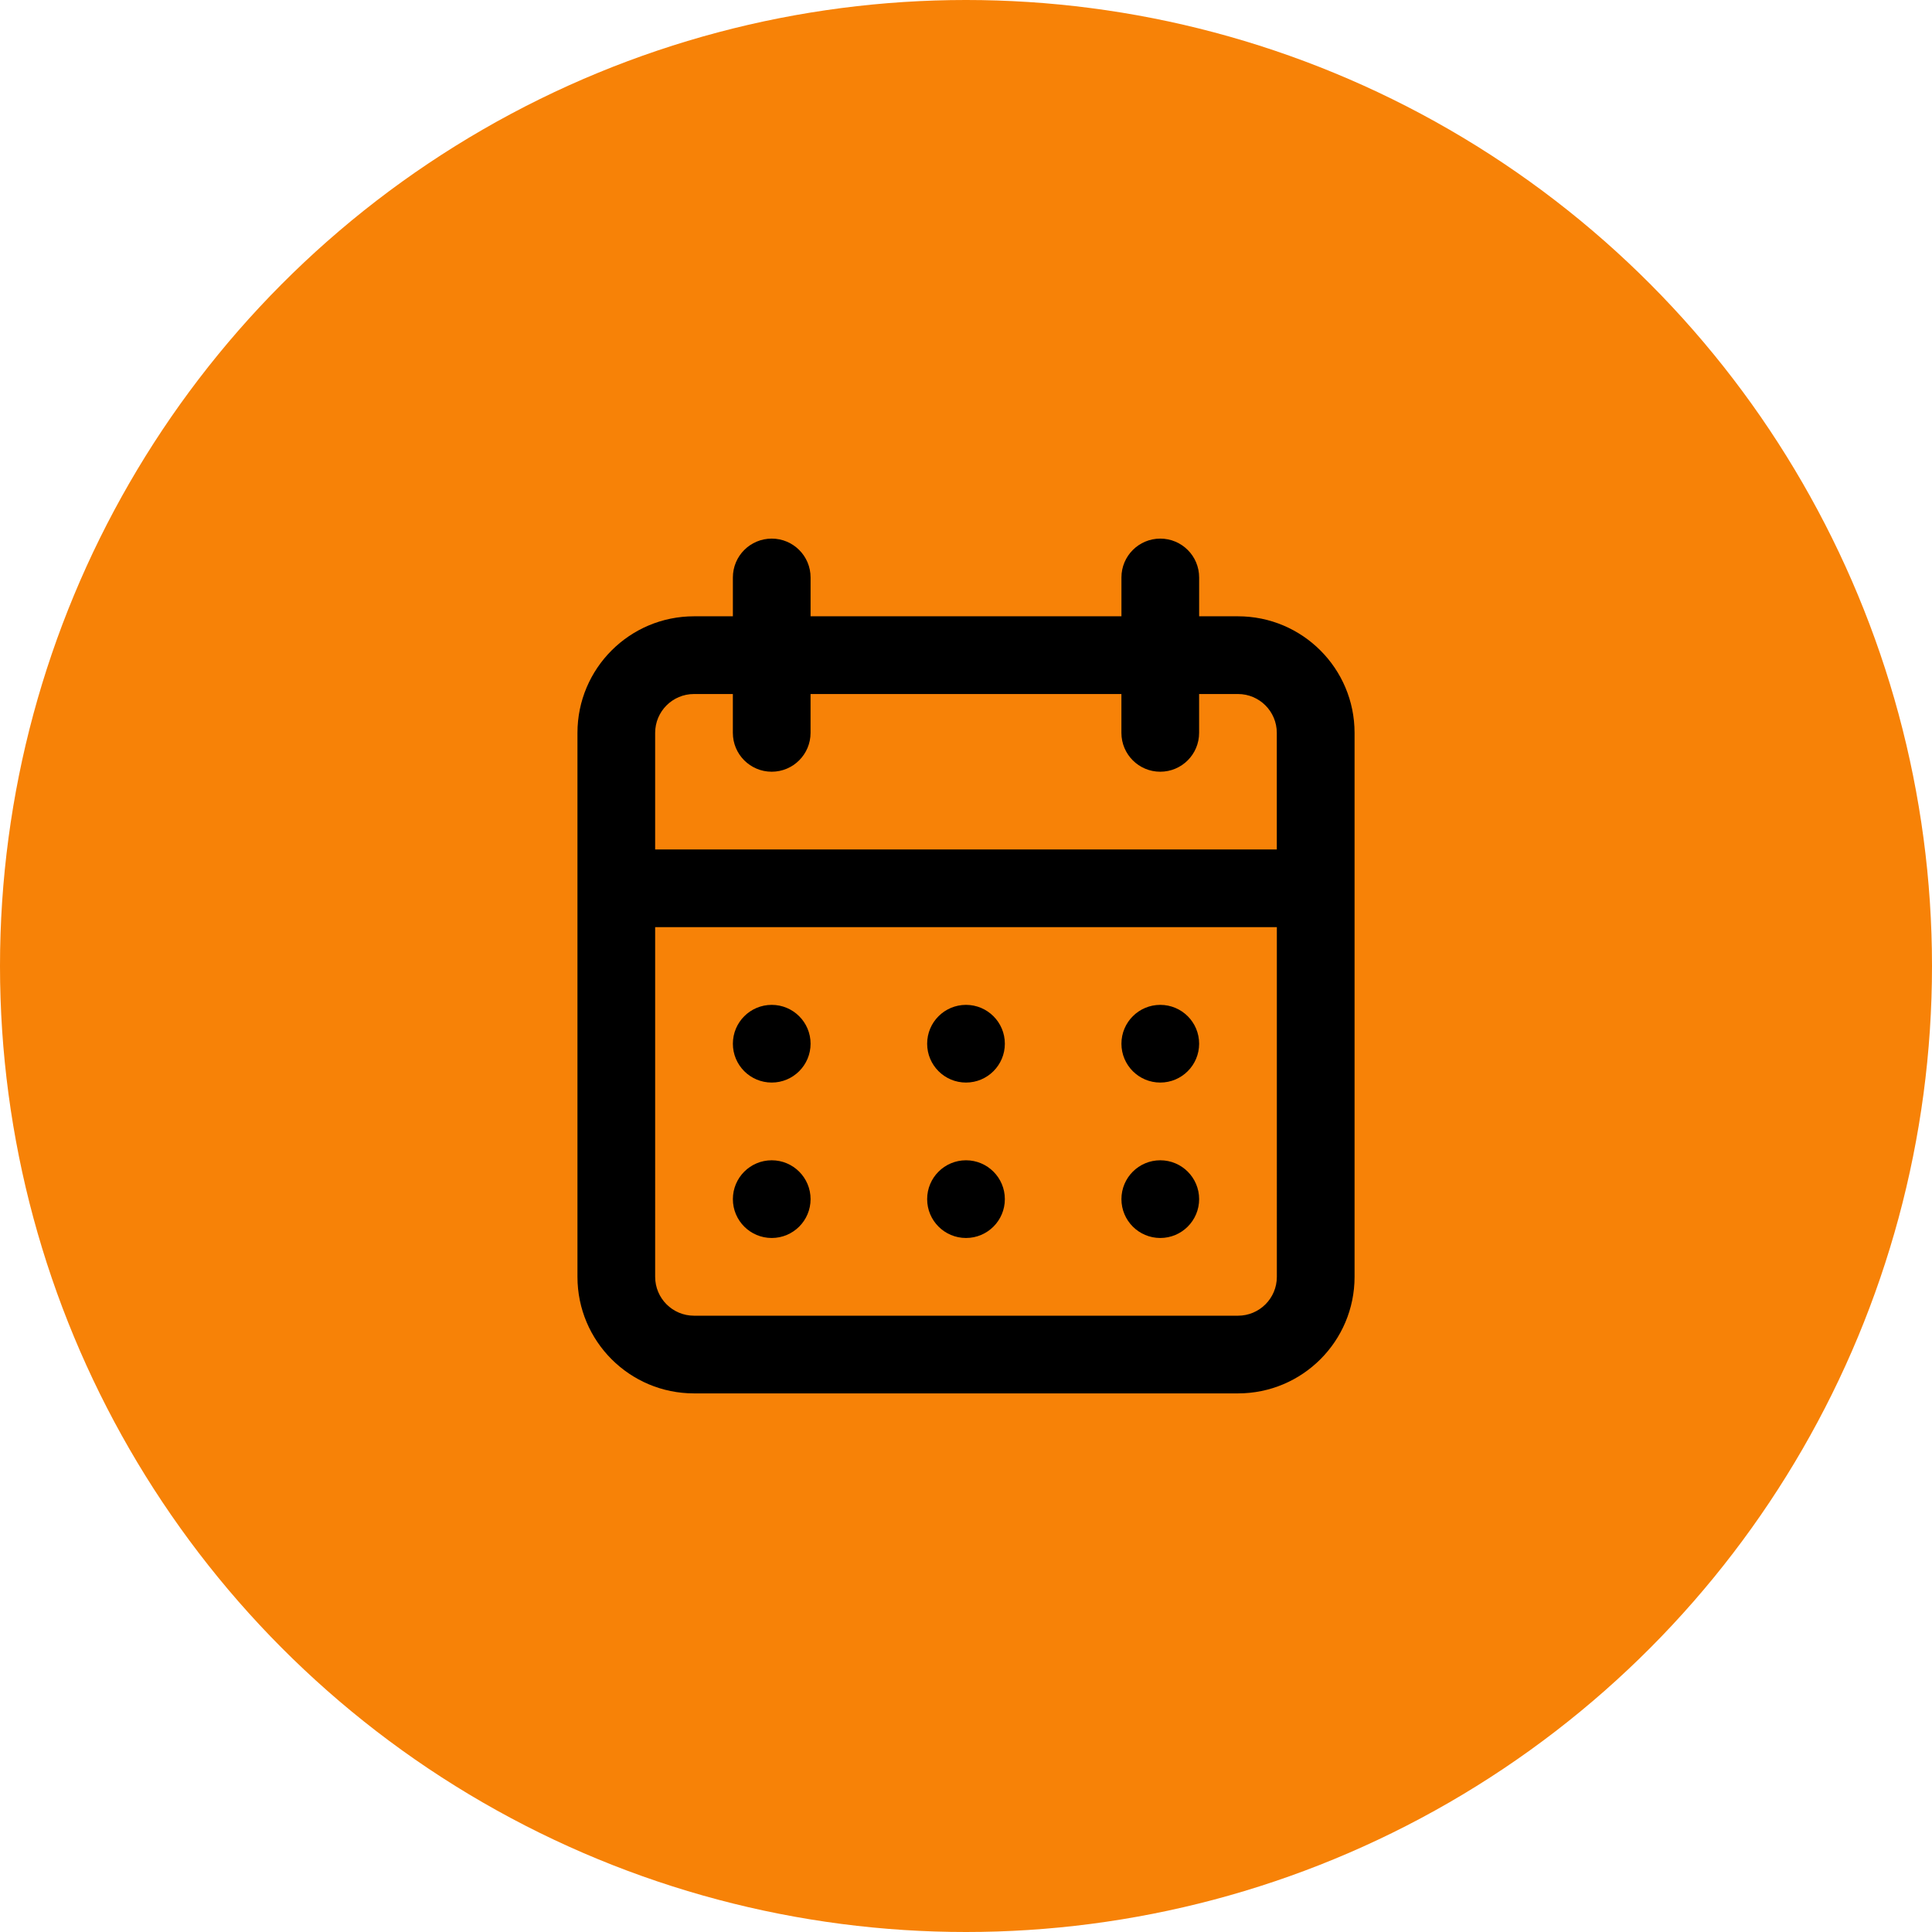 <?xml version="1.0" encoding="utf-8"?>
<!-- Generator: Adobe Illustrator 16.0.0, SVG Export Plug-In . SVG Version: 6.00 Build 0)  -->
<!DOCTYPE svg PUBLIC "-//W3C//DTD SVG 1.1//EN" "http://www.w3.org/Graphics/SVG/1.1/DTD/svg11.dtd">
<svg version="1.1" id="レイヤー_1" xmlns="http://www.w3.org/2000/svg" xmlns:xlink="http://www.w3.org/1999/xlink" x="0px"
	 y="0px" width="200px" height="200px" viewBox="0 0 200 200" enable-background="new 0 0 200 200" xml:space="preserve">
<circle fill="#F78207" cx="100" cy="100" r="100"/>
<path d="M100,128.156c2.222,0,4.022-1.801,4.022-4.022s-1.801-4.022-4.022-4.022s-4.022,1.801-4.022,4.022
	S97.778,128.156,100,128.156z M120.111,128.156c2.223,0,4.023-1.801,4.023-4.022s-1.801-4.022-4.023-4.022
	c-2.221,0-4.021,1.801-4.021,4.022S117.891,128.156,120.111,128.156z M120.111,112.066c2.223,0,4.023-1.801,4.023-4.022
	c0-2.221-1.801-4.021-4.023-4.021c-2.221,0-4.021,1.801-4.021,4.021C116.09,110.266,117.891,112.066,120.111,112.066z M100,112.066
	c2.222,0,4.022-1.801,4.022-4.022c0-2.221-1.801-4.021-4.022-4.021s-4.022,1.801-4.022,4.021
	C95.978,110.266,97.778,112.066,100,112.066z M128.156,63.799h-4.021v-4.022c0-2.221-1.801-4.021-4.023-4.021
	c-2.221,0-4.021,1.801-4.021,4.021v4.022H83.911v-4.022c0-2.221-1.802-4.021-4.022-4.021c-2.222,0-4.022,1.801-4.022,4.021v4.022
	h-4.022c-6.664,0-12.067,5.403-12.067,12.067v56.312c0,6.664,5.403,12.066,12.067,12.066h56.312c6.665,0,12.067-5.402,12.067-12.066
	V75.866C140.224,69.202,134.821,63.799,128.156,63.799z M132.179,132.179c0,2.222-1.801,4.022-4.022,4.022H71.844
	c-2.222,0-4.022-1.801-4.022-4.022V95.978h64.357V132.179z M132.179,87.934H67.821V75.866c0-2.222,1.801-4.022,4.022-4.022h4.022
	v4.022c0,2.222,1.801,4.022,4.022,4.022c2.221,0,4.022-1.801,4.022-4.022v-4.022h32.179v4.022c0,2.222,1.801,4.022,4.021,4.022
	c2.223,0,4.023-1.801,4.023-4.022v-4.022h4.021c2.222,0,4.022,1.801,4.022,4.022V87.934z M79.889,112.066
	c2.221,0,4.022-1.801,4.022-4.022c0-2.221-1.802-4.021-4.022-4.021c-2.222,0-4.022,1.801-4.022,4.021
	C75.866,110.266,77.667,112.066,79.889,112.066z M79.889,128.156c2.221,0,4.022-1.801,4.022-4.022s-1.802-4.022-4.022-4.022
	c-2.222,0-4.022,1.801-4.022,4.022S77.667,128.156,79.889,128.156z"/>
</svg>
